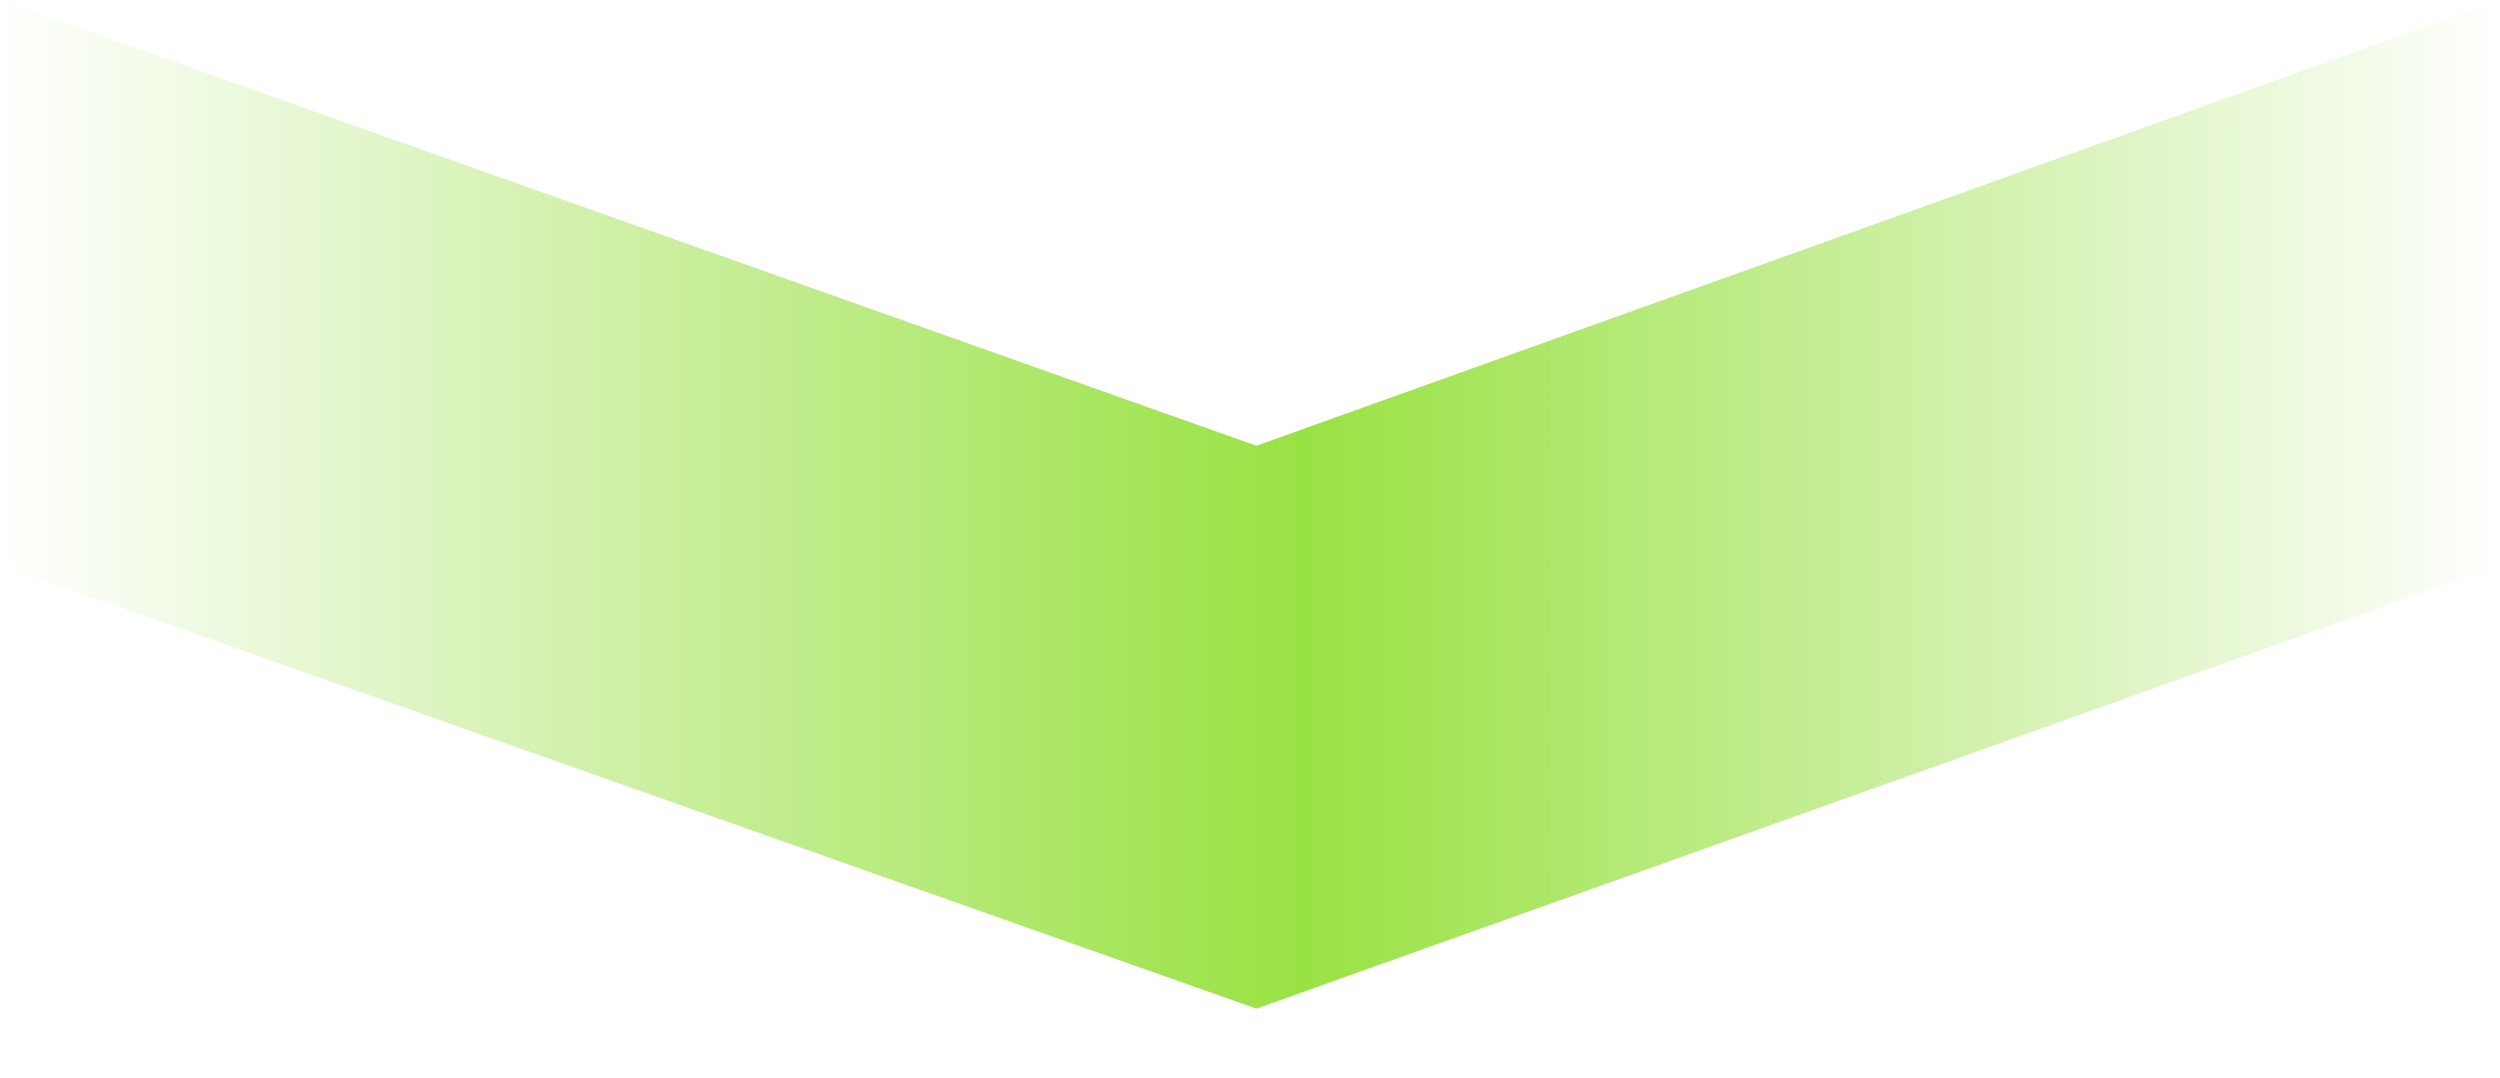 <?xml version="1.0" encoding="utf-8"?>
<svg width="290" height="125" viewBox="0 0 290 125" fill="none" xmlns="http://www.w3.org/2000/svg">
  <defs>
    <linearGradient id="gradient_1" gradientUnits="userSpaceOnUse" x1="0" y1="49.939" x2="290" y2="49.939">
      <stop offset="0" stop-color="#96DE42" stop-opacity="0" />
      <stop offset="0.521" stop-color="#99E243" />
      <stop offset="1" stop-color="#96DE42" stop-opacity="0" />
    </linearGradient>
  </defs>
  <g>
    <rect width="290" height="125" />
    <path id="Path" d="M0 2.78403e-05L145.744 51.708L290 0L290 65.506L145.744 117L0 65.505L0 2.78403e-05L0 2.78403e-05Z" fill="url(#gradient_1)" fill-rule="evenodd" />
  </g>
</svg>